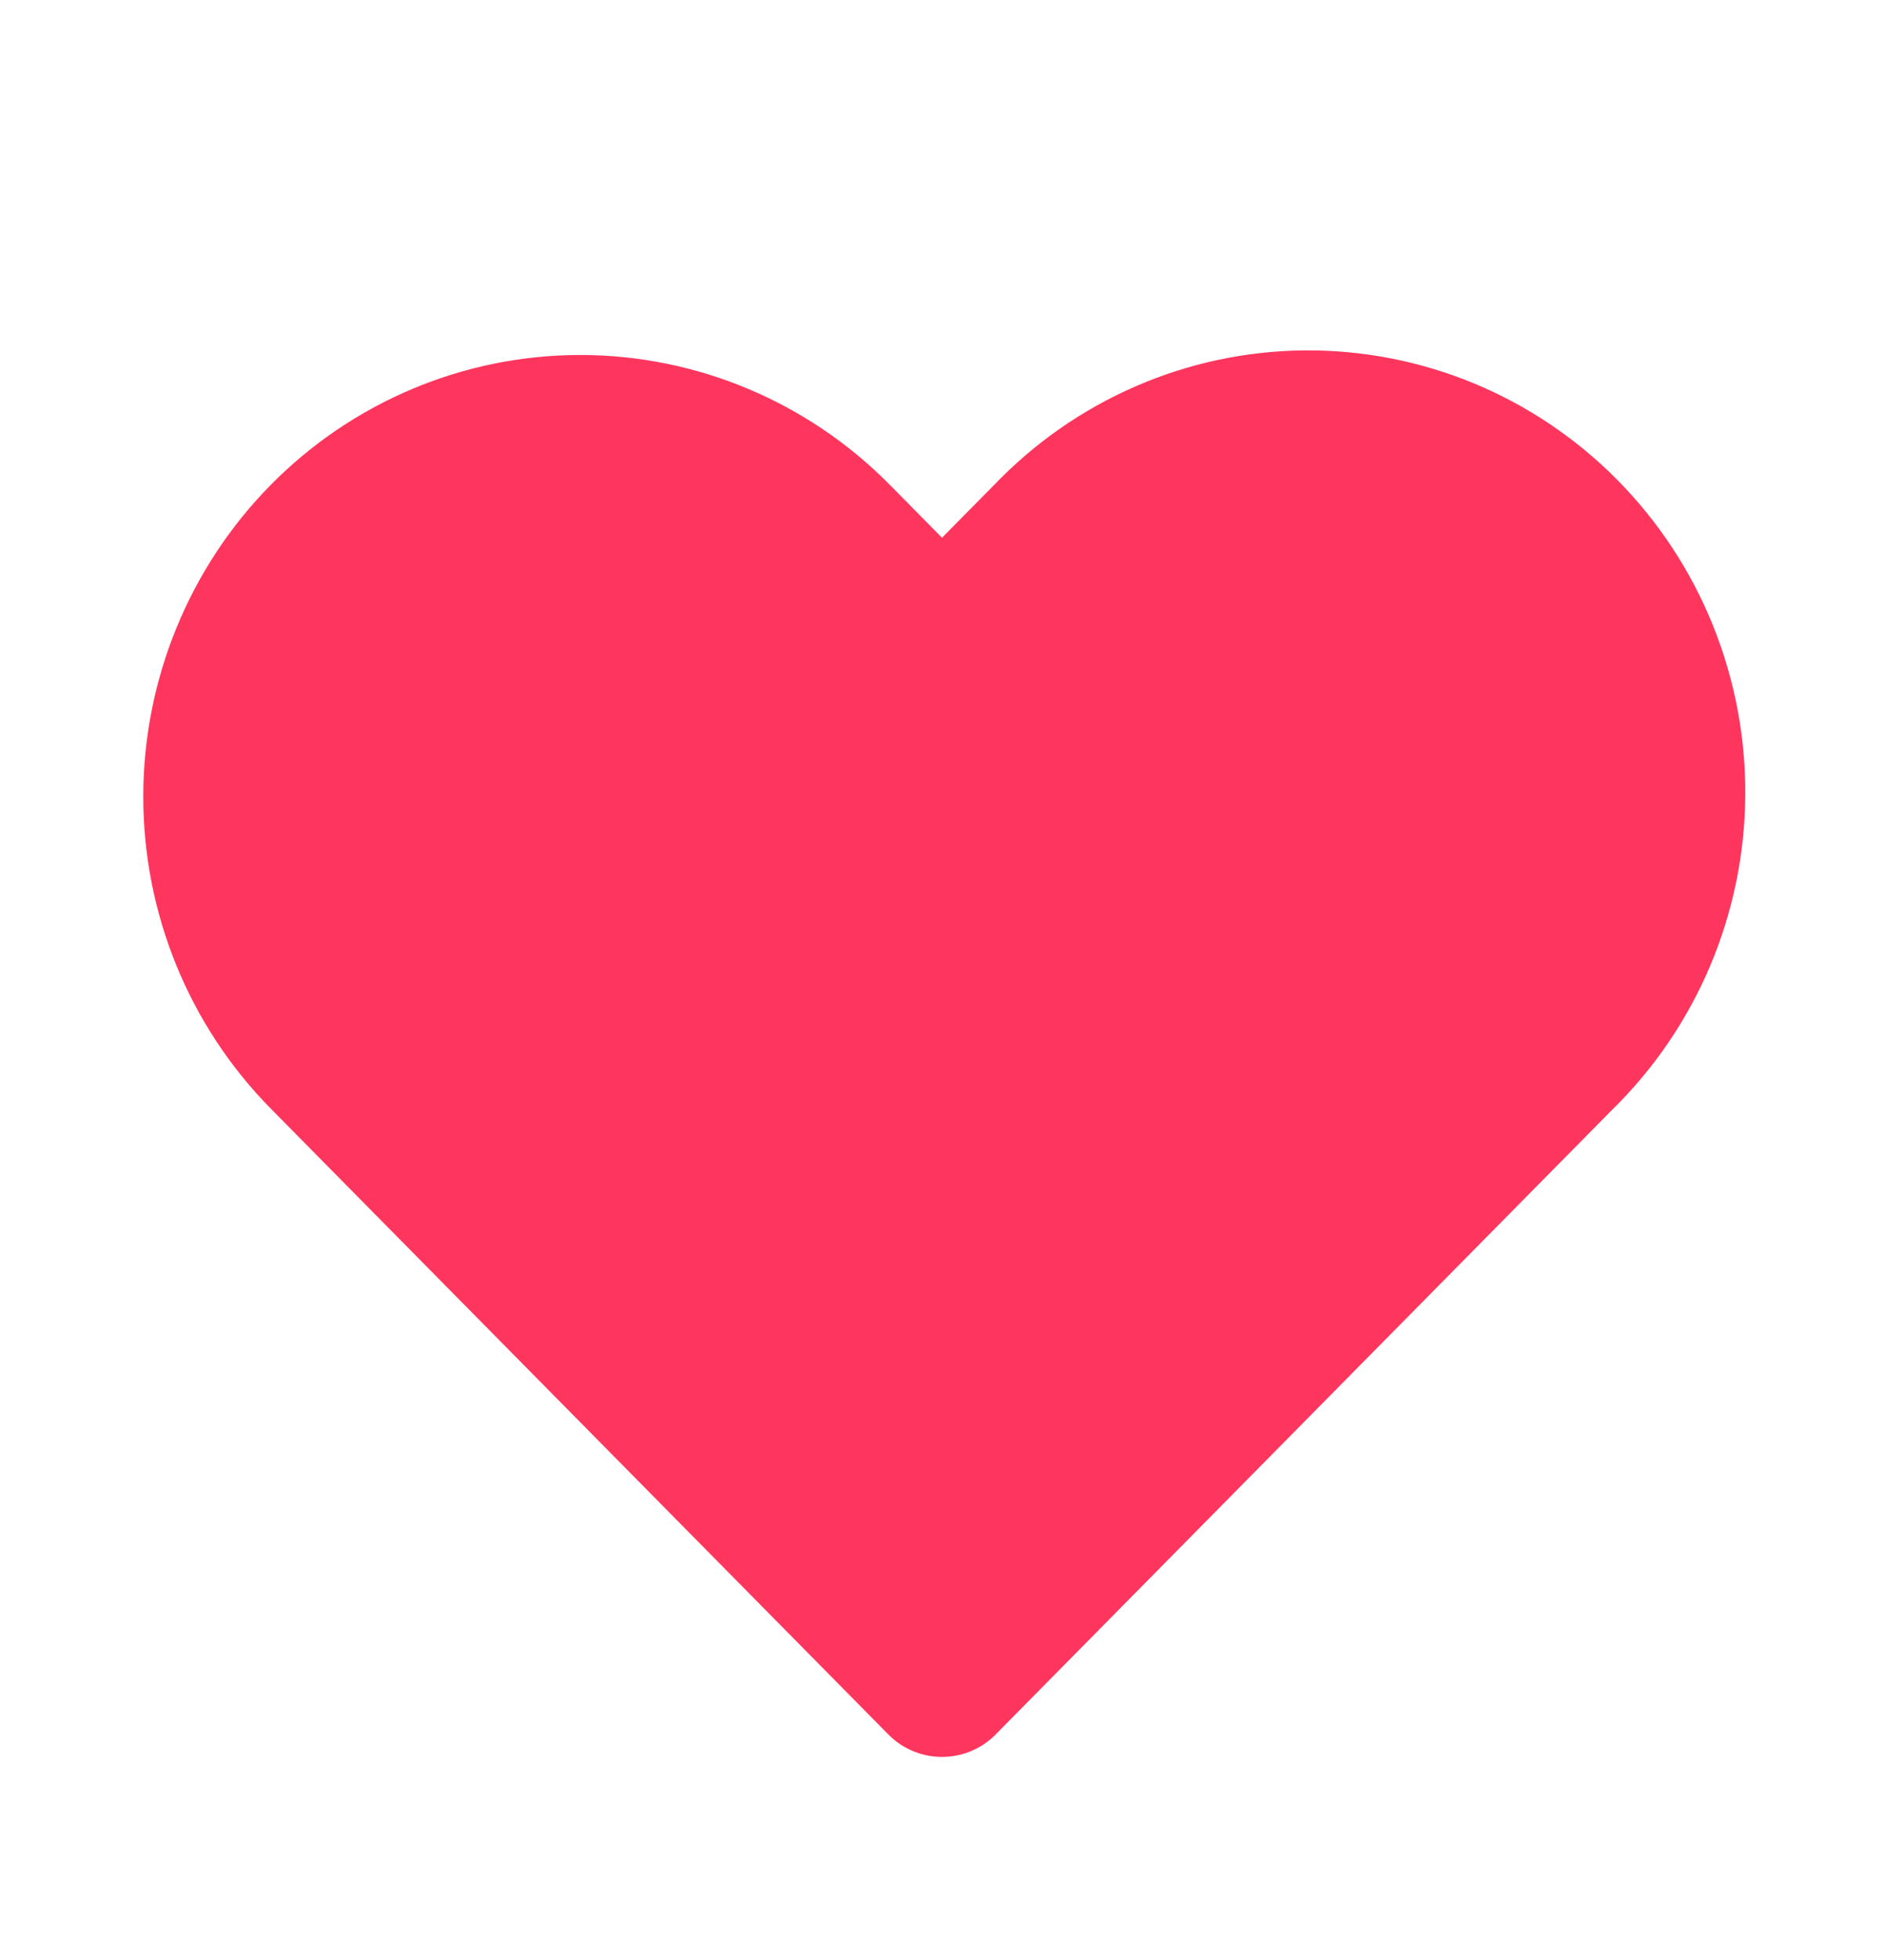 <svg width="25" height="26" viewBox="0 0 25 26" fill="none" xmlns="http://www.w3.org/2000/svg">
  <path fill-rule="evenodd" clip-rule="evenodd" d="M4.307 7.132C5.207 6.221 6.428 5.709 7.7 5.709C8.973 5.709 10.194 6.221 11.094 7.132L12.5 8.556L13.907 7.132C14.35 6.668 14.879 6.298 15.465 6.043C16.05 5.788 16.68 5.654 17.318 5.648C17.955 5.643 18.587 5.766 19.177 6.01C19.767 6.255 20.303 6.616 20.753 7.072C21.204 7.529 21.561 8.071 21.802 8.669C22.043 9.266 22.165 9.906 22.159 10.552C22.154 11.197 22.021 11.835 21.77 12.428C21.518 13.021 21.152 13.558 20.694 14.006L12.5 22.306L4.307 14.006C3.407 13.095 2.901 11.858 2.901 10.569C2.901 9.28 3.407 8.044 4.307 7.132V7.132Z" fill="#FE365E" stroke="#FE365E" stroke-width="2" stroke-linejoin="round"/>
</svg>
